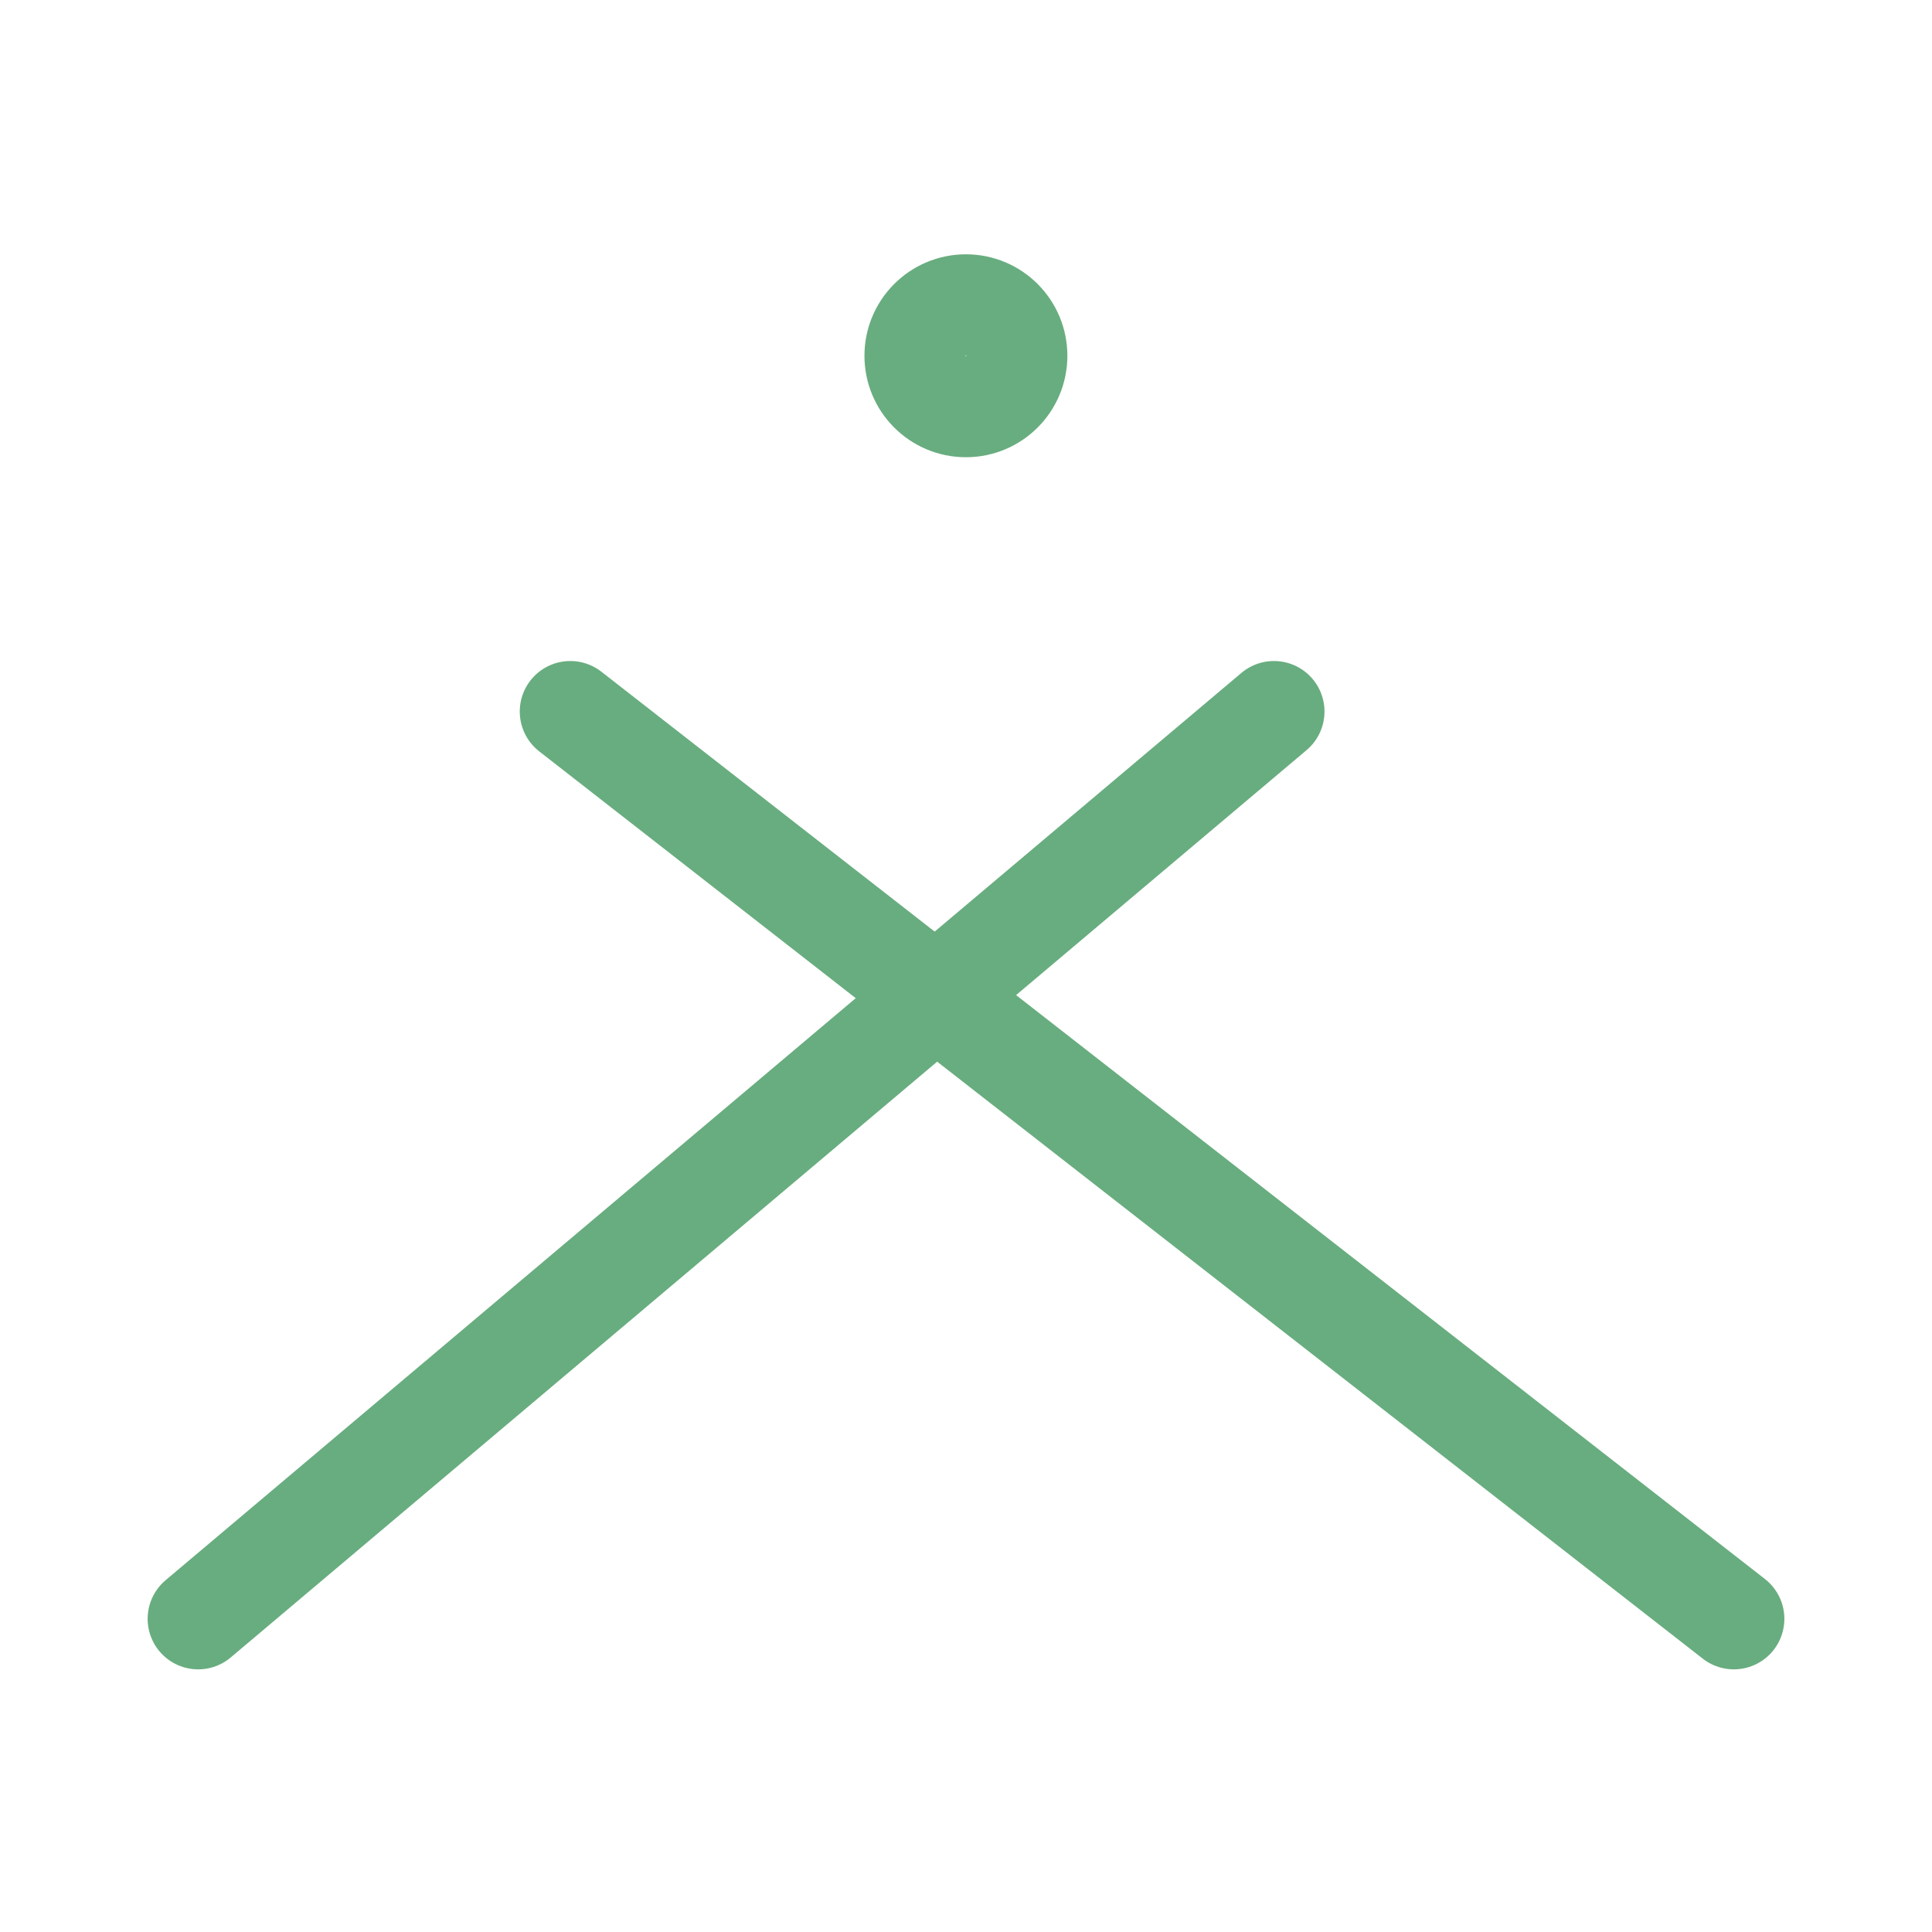 <svg id="Layer_1" data-name="Layer 1" xmlns="http://www.w3.org/2000/svg" viewBox="0 0 113.39 113.39"><defs><style>.cls-1{fill:none;stroke:#68ad7f;stroke-linecap:round;stroke-miterlimit:10;stroke-width:5.93px;}</style></defs><title>Artboard 1</title><circle class="cls-1" cx="56.69" cy="20.88" r="2.99"/><line class="cls-1" x1="11.63" y1="95.01" x2="74.77" y2="41.76"/><line class="cls-1" x1="101.76" y1="95.01" x2="33.47" y2="41.76"/></svg>